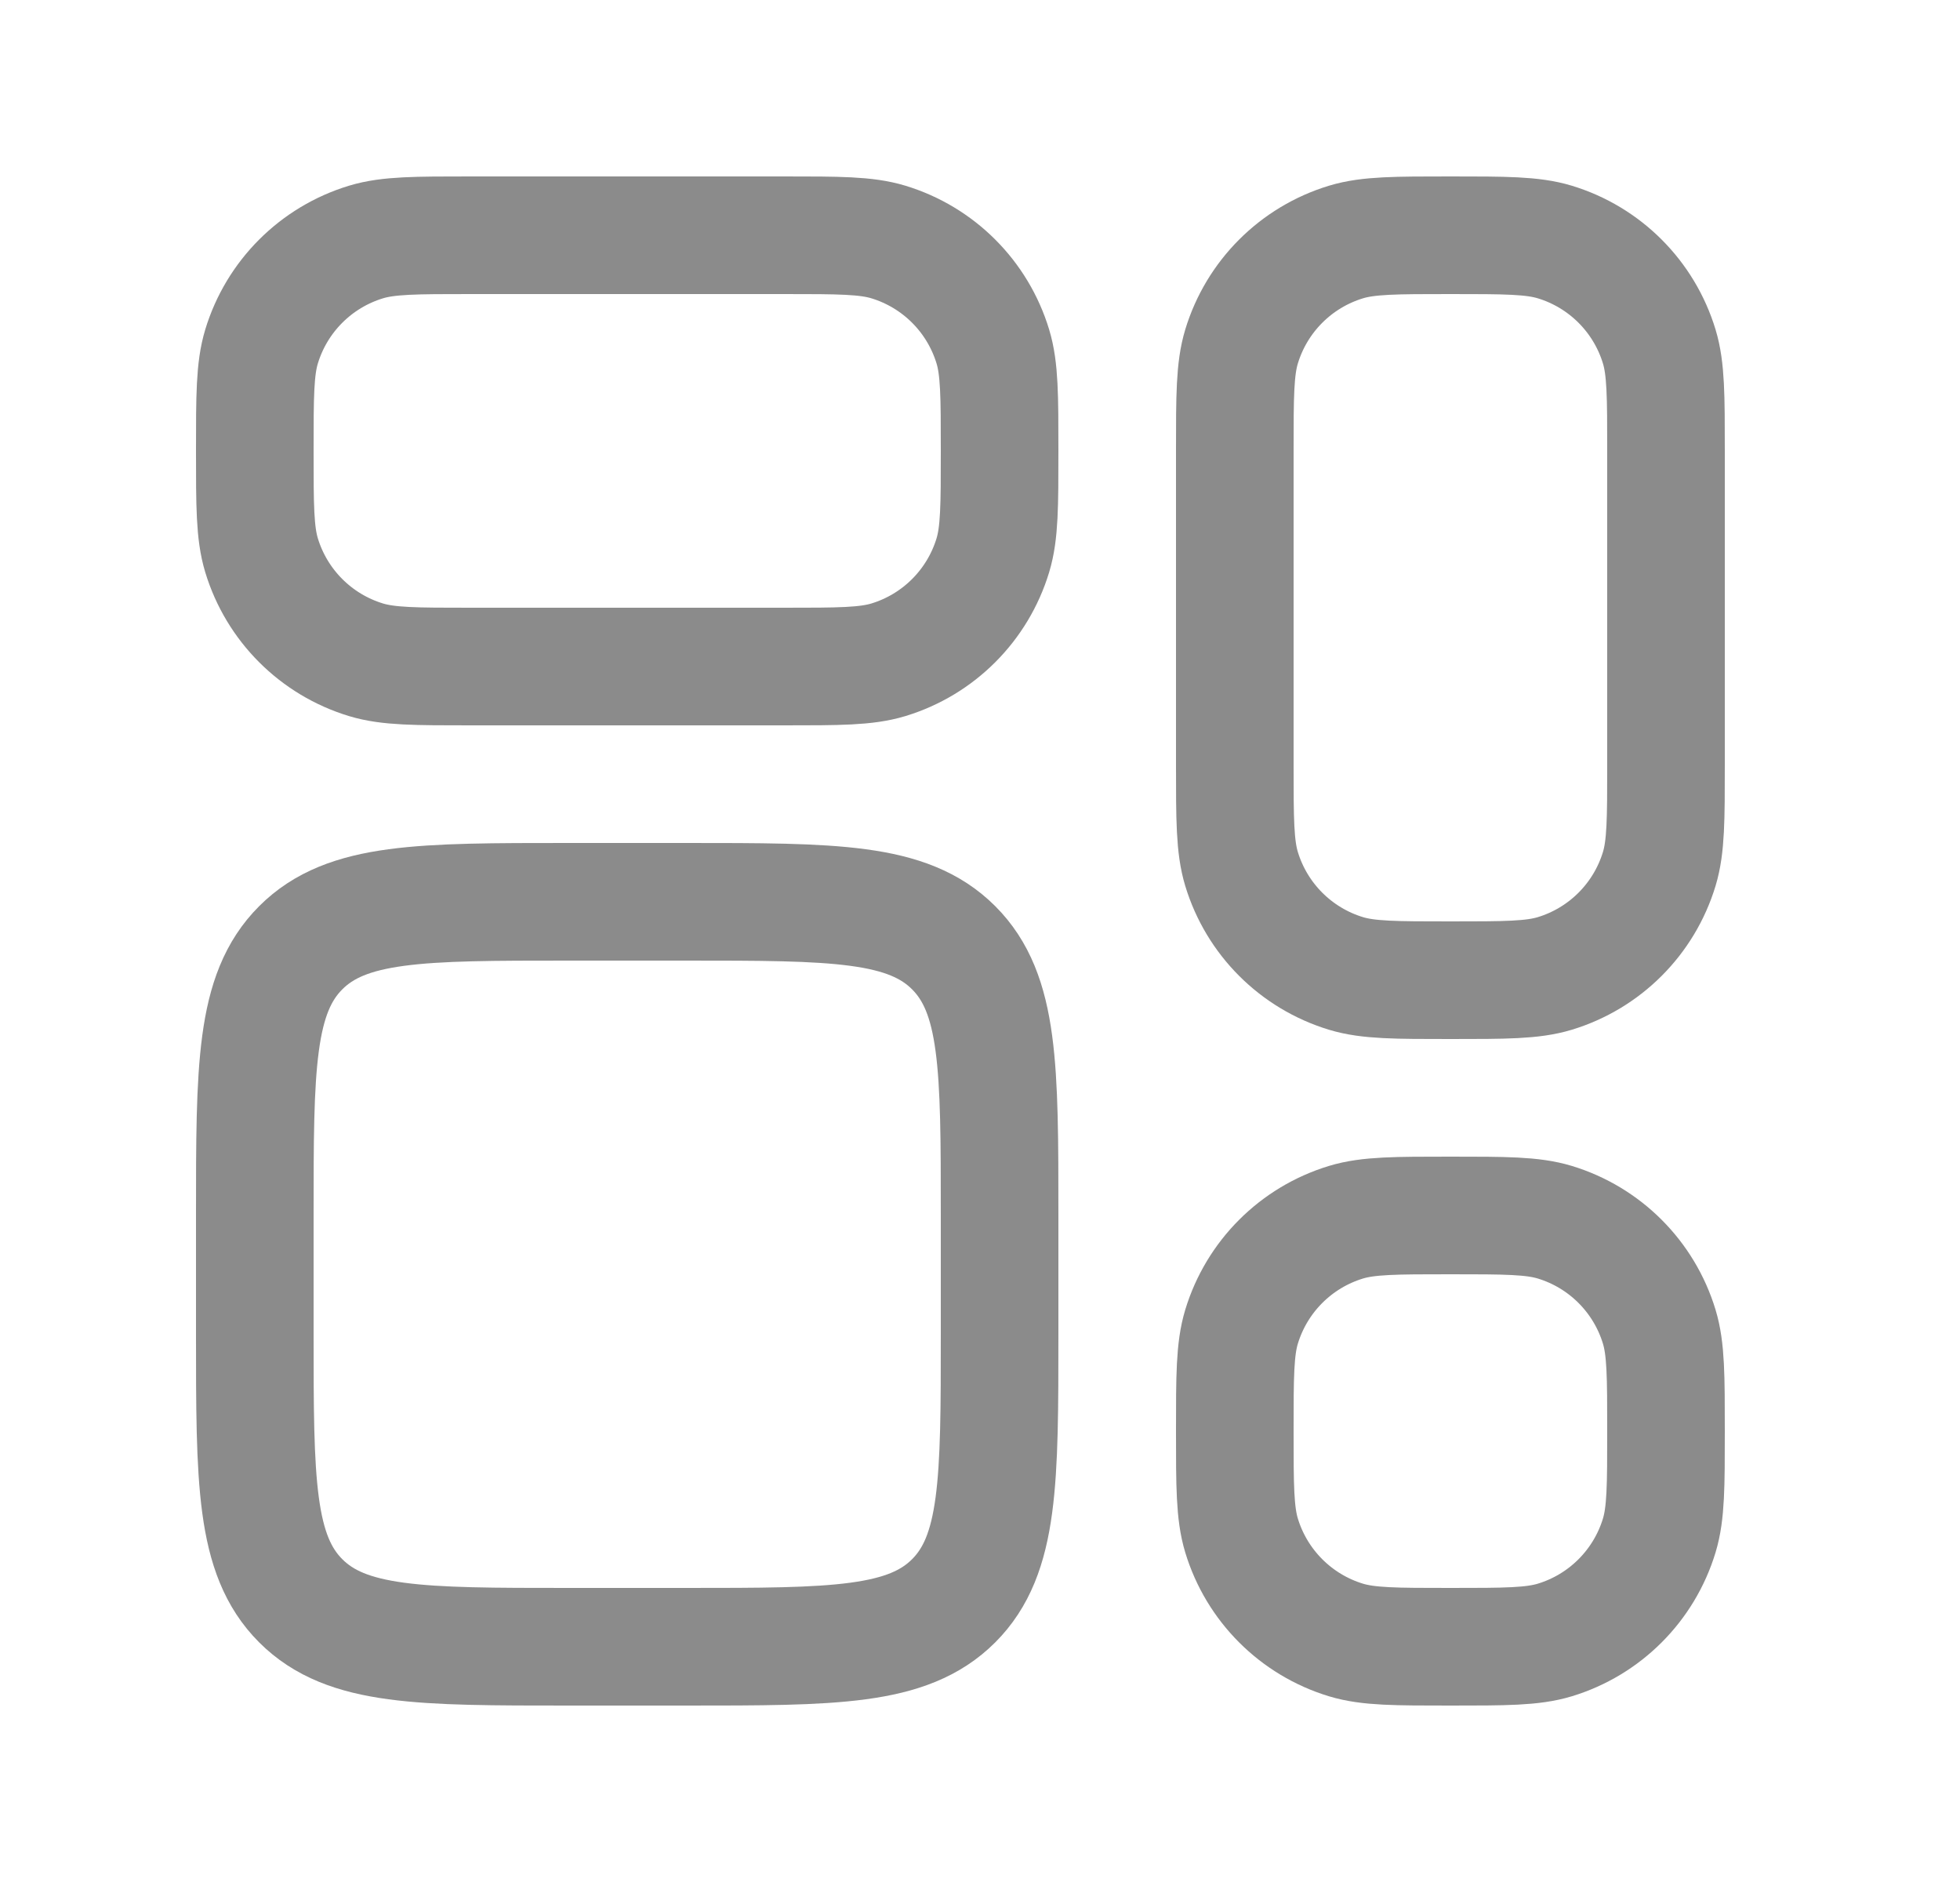 <svg width="25" height="24" viewBox="0 0 25 24" fill="none" xmlns="http://www.w3.org/2000/svg">
<path d="M10 3H6C5.302 3 4.953 3 4.669 3.086C4.03 3.28 3.53 3.78 3.336 4.419C3.25 4.703 3.25 5.052 3.25 5.75C3.25 6.448 3.25 6.797 3.336 7.081C3.53 7.72 4.03 8.22 4.669 8.414C4.953 8.5 5.302 8.5 6 8.5H10C10.698 8.5 11.047 8.5 11.331 8.414C11.97 8.22 12.47 7.72 12.664 7.081C12.75 6.797 12.75 6.448 12.75 5.75C12.75 5.052 12.75 4.703 12.664 4.419C12.47 3.78 11.97 3.28 11.331 3.086C11.047 3 10.698 3 10 3Z" stroke="#8B8B8B" stroke-width="1.5" stroke-linejoin="round"/>
<path d="M21.25 9.75V5.75C21.25 5.052 21.25 4.703 21.164 4.419C20.97 3.78 20.47 3.28 19.831 3.086C19.547 3 19.198 3 18.5 3C17.802 3 17.453 3 17.169 3.086C16.53 3.28 16.03 3.78 15.836 4.419C15.75 4.703 15.75 5.052 15.75 5.75V9.75C15.75 10.448 15.75 10.797 15.836 11.081C16.03 11.72 16.53 12.22 17.169 12.414C17.453 12.5 17.802 12.5 18.5 12.5C19.198 12.5 19.547 12.5 19.831 12.414C20.47 12.22 20.97 11.72 21.164 11.081C21.25 10.797 21.25 10.448 21.25 9.75Z" stroke="#8B8B8B" stroke-width="1.5" stroke-linejoin="round"/>
<path d="M17.169 20.914C17.453 21 17.802 21 18.5 21C19.198 21 19.547 21 19.831 20.914C20.47 20.72 20.97 20.22 21.164 19.581C21.25 19.297 21.25 18.948 21.25 18.25C21.25 17.552 21.25 17.203 21.164 16.919C20.97 16.28 20.47 15.78 19.831 15.586C19.547 15.5 19.198 15.5 18.5 15.5C17.802 15.5 17.453 15.5 17.169 15.586C16.53 15.78 16.03 16.28 15.836 16.919C15.75 17.203 15.75 17.552 15.75 18.25C15.75 18.948 15.75 19.297 15.836 19.581C16.03 20.22 16.53 20.72 17.169 20.914Z" stroke="#8B8B8B" stroke-width="1.5" stroke-linejoin="round"/>
<path d="M8.75 11.5H7.25C5.364 11.5 4.422 11.5 3.836 12.086C3.25 12.672 3.25 13.614 3.25 15.5V17C3.25 18.886 3.25 19.828 3.836 20.414C4.422 21 5.364 21 7.25 21H8.75C10.636 21 11.578 21 12.164 20.414C12.75 19.828 12.75 18.886 12.75 17V15.5C12.75 13.614 12.75 12.672 12.164 12.086C11.578 11.5 10.636 11.5 8.75 11.5Z" stroke="#8B8B8B" stroke-width="1.5" stroke-linejoin="round"/>
</svg>
